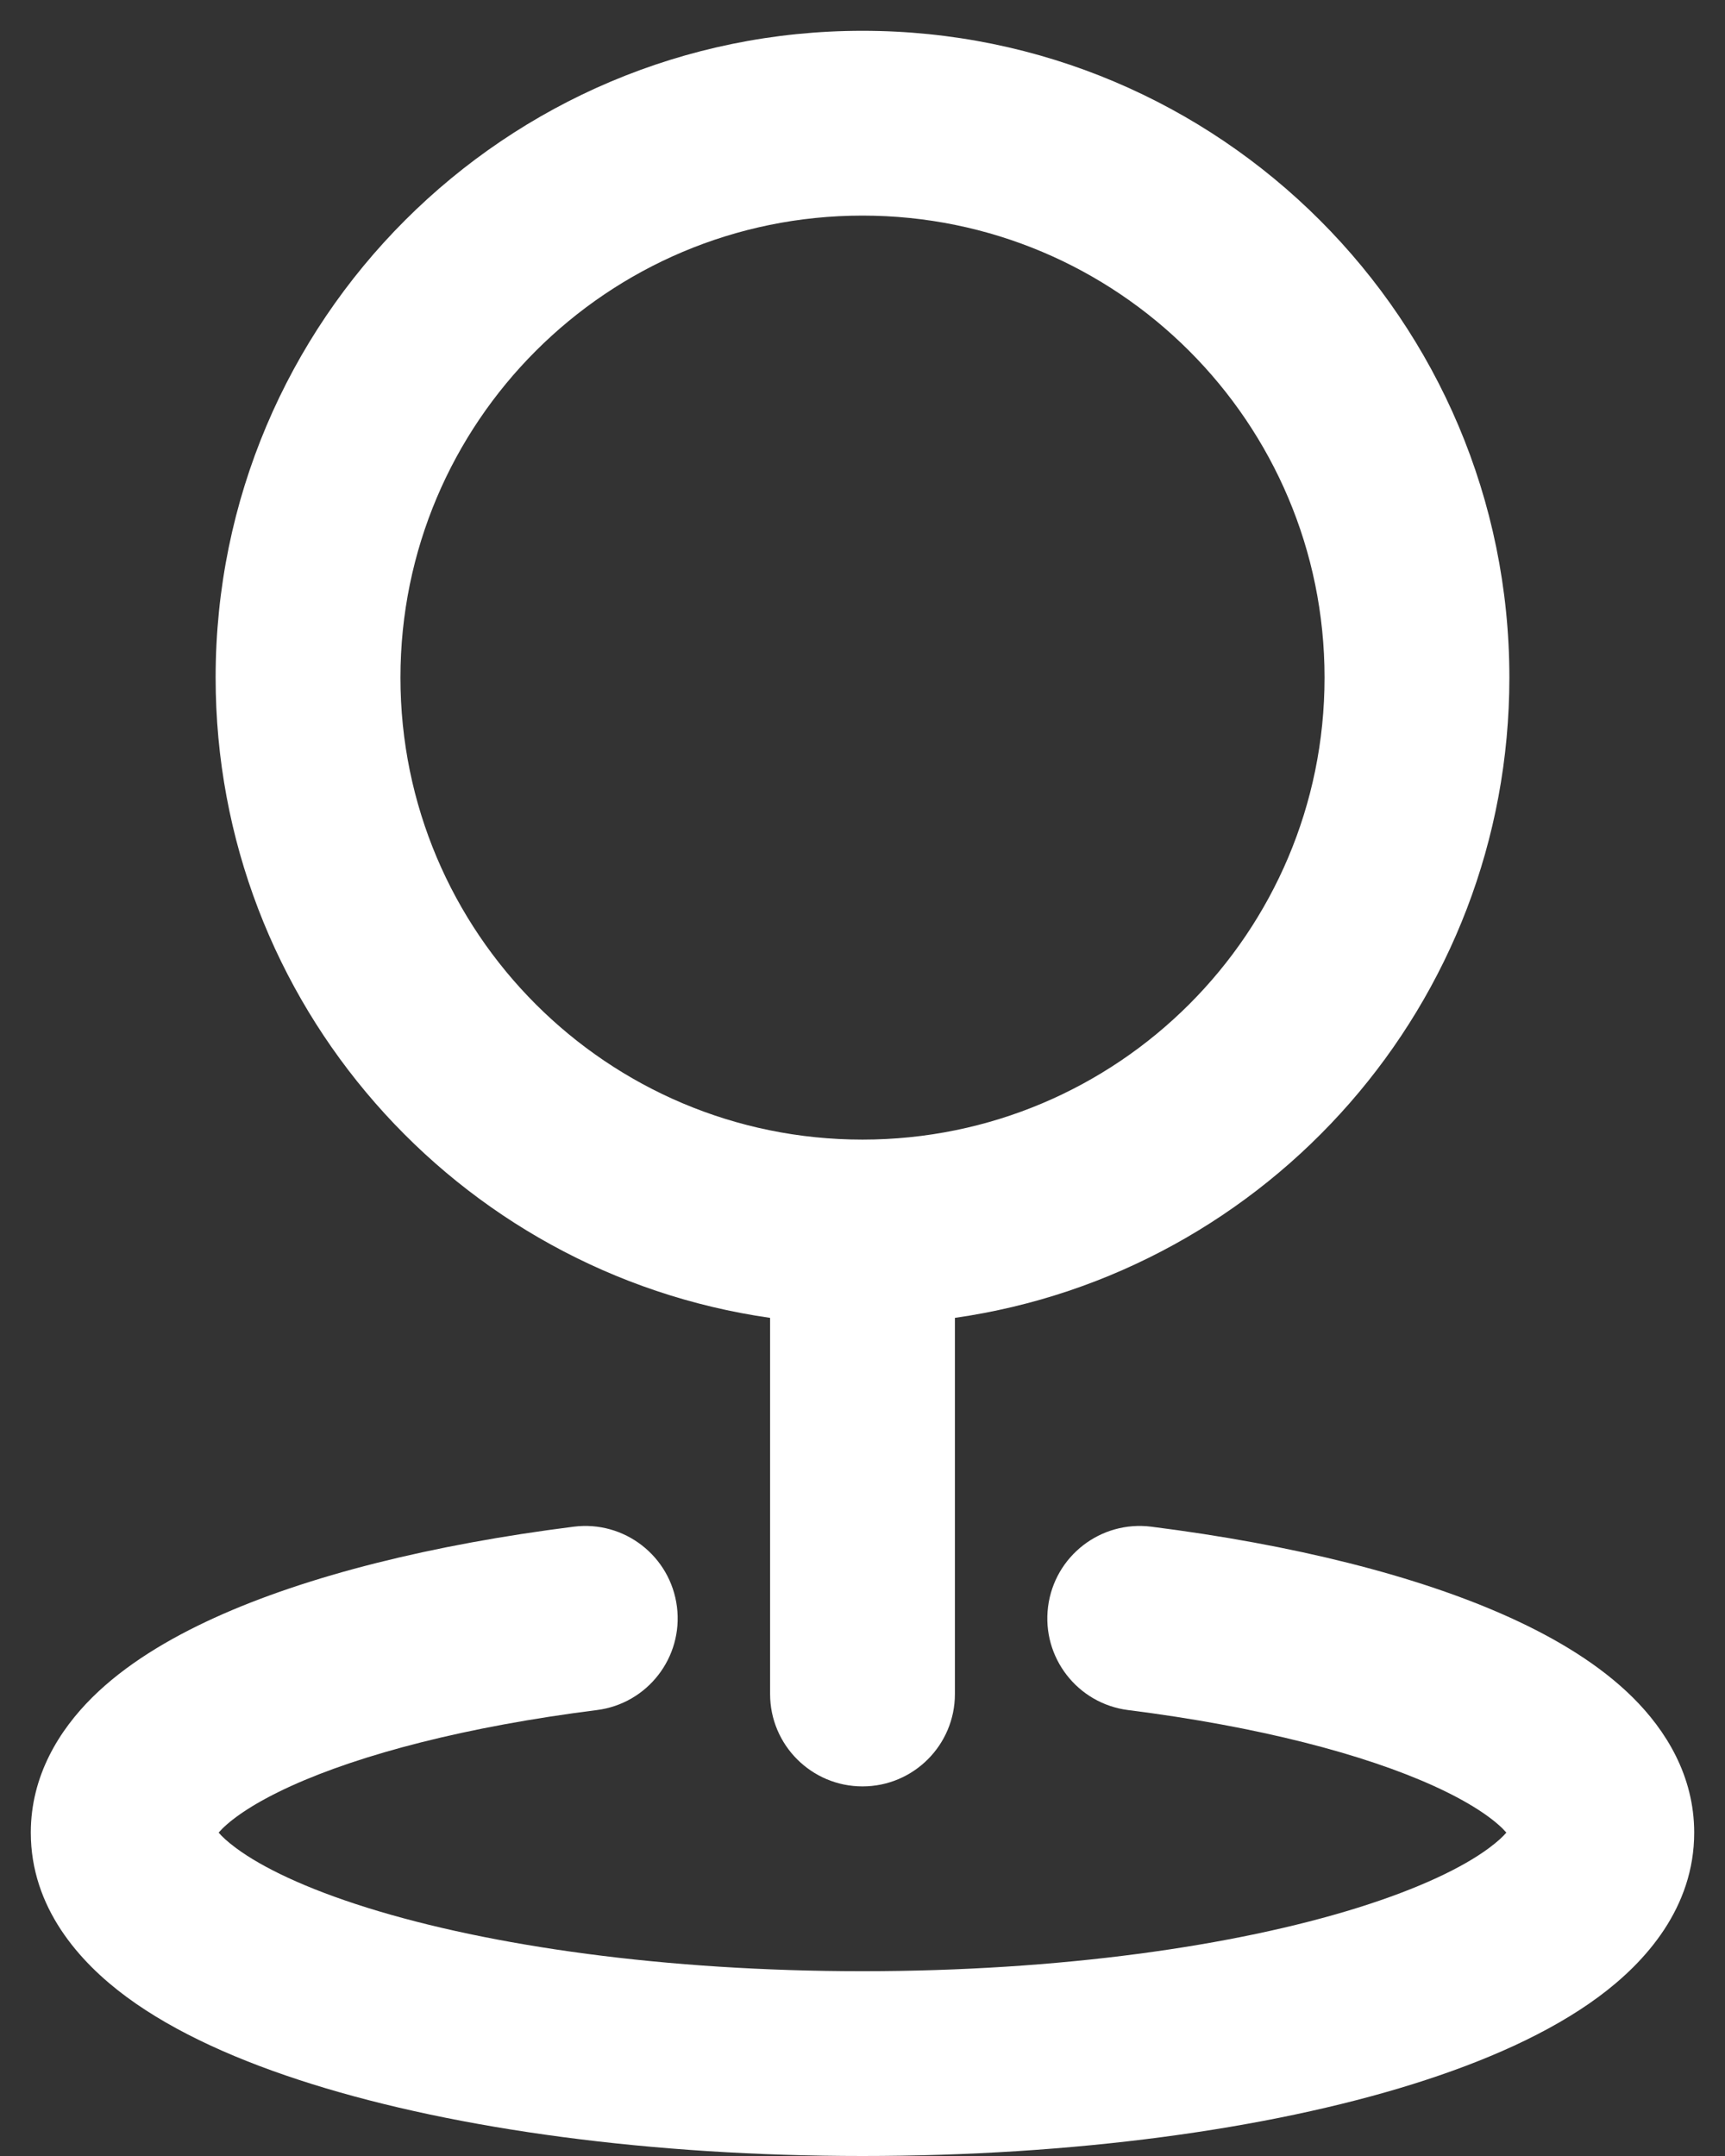 <svg width="28" height="35" viewBox="0 0 28 35" fill="none" xmlns="http://www.w3.org/2000/svg">
<rect x="0" y="0" width="28" height="35" fill="#333333" stroke="none"/>
<path fill-rule="evenodd" clip-rule="evenodd" d="M14 0.5C8.201 0.5 3.5 5.201 3.5 11C3.5 16.29 7.412 20.666 12.5 21.394V27.5C12.5 28.328 13.172 29 14 29C14.828 29 15.5 28.328 15.5 27.5V21.394C20.588 20.666 24.5 16.29 24.5 11C24.5 5.201 19.799 0.5 14 0.5ZM6.5 11C6.5 6.858 9.858 3.5 14 3.5C18.142 3.5 21.5 6.858 21.5 11C21.5 15.142 18.142 18.5 14 18.5C9.858 18.5 6.5 15.142 6.5 11Z" fill="white"/>
<path fill-rule="evenodd" clip-rule="evenodd" d="M9.688 27.761C10.51 27.657 11.092 26.906 10.988 26.084C10.884 25.262 10.134 24.68 9.312 24.784C7.028 25.073 4.991 25.576 3.48 26.264C2.727 26.607 2.029 27.029 1.498 27.555C0.962 28.087 0.5 28.826 0.5 29.75C0.5 30.967 1.287 31.851 2.052 32.416C2.846 33.003 3.9 33.468 5.067 33.833C7.42 34.569 10.578 35 14 35C17.422 35 20.58 34.569 22.933 33.833C24.1 33.468 25.154 33.003 25.948 32.416C26.713 31.851 27.5 30.967 27.5 29.75C27.5 28.826 27.038 28.087 26.502 27.555C25.971 27.029 25.273 26.607 24.52 26.264C23.009 25.576 20.972 25.073 18.688 24.784C17.866 24.68 17.116 25.262 17.012 26.084C16.908 26.906 17.49 27.657 18.312 27.761C20.426 28.028 22.139 28.477 23.278 28.995C23.851 29.256 24.203 29.5 24.391 29.686C24.415 29.711 24.435 29.732 24.451 29.75C24.402 29.808 24.315 29.893 24.166 30.003C23.746 30.314 23.042 30.656 22.038 30.97C20.047 31.592 17.205 32 14 32C10.795 32 7.953 31.592 5.962 30.97C4.958 30.656 4.254 30.314 3.834 30.003C3.685 29.893 3.598 29.808 3.549 29.75C3.565 29.732 3.585 29.711 3.609 29.686C3.797 29.5 4.149 29.256 4.722 28.995C5.861 28.477 7.574 28.028 9.688 27.761ZM24.513 29.661C24.513 29.661 24.512 29.663 24.51 29.668C24.512 29.666 24.512 29.664 24.513 29.663C24.513 29.662 24.513 29.661 24.513 29.661Z" fill="white"/>
</svg>
